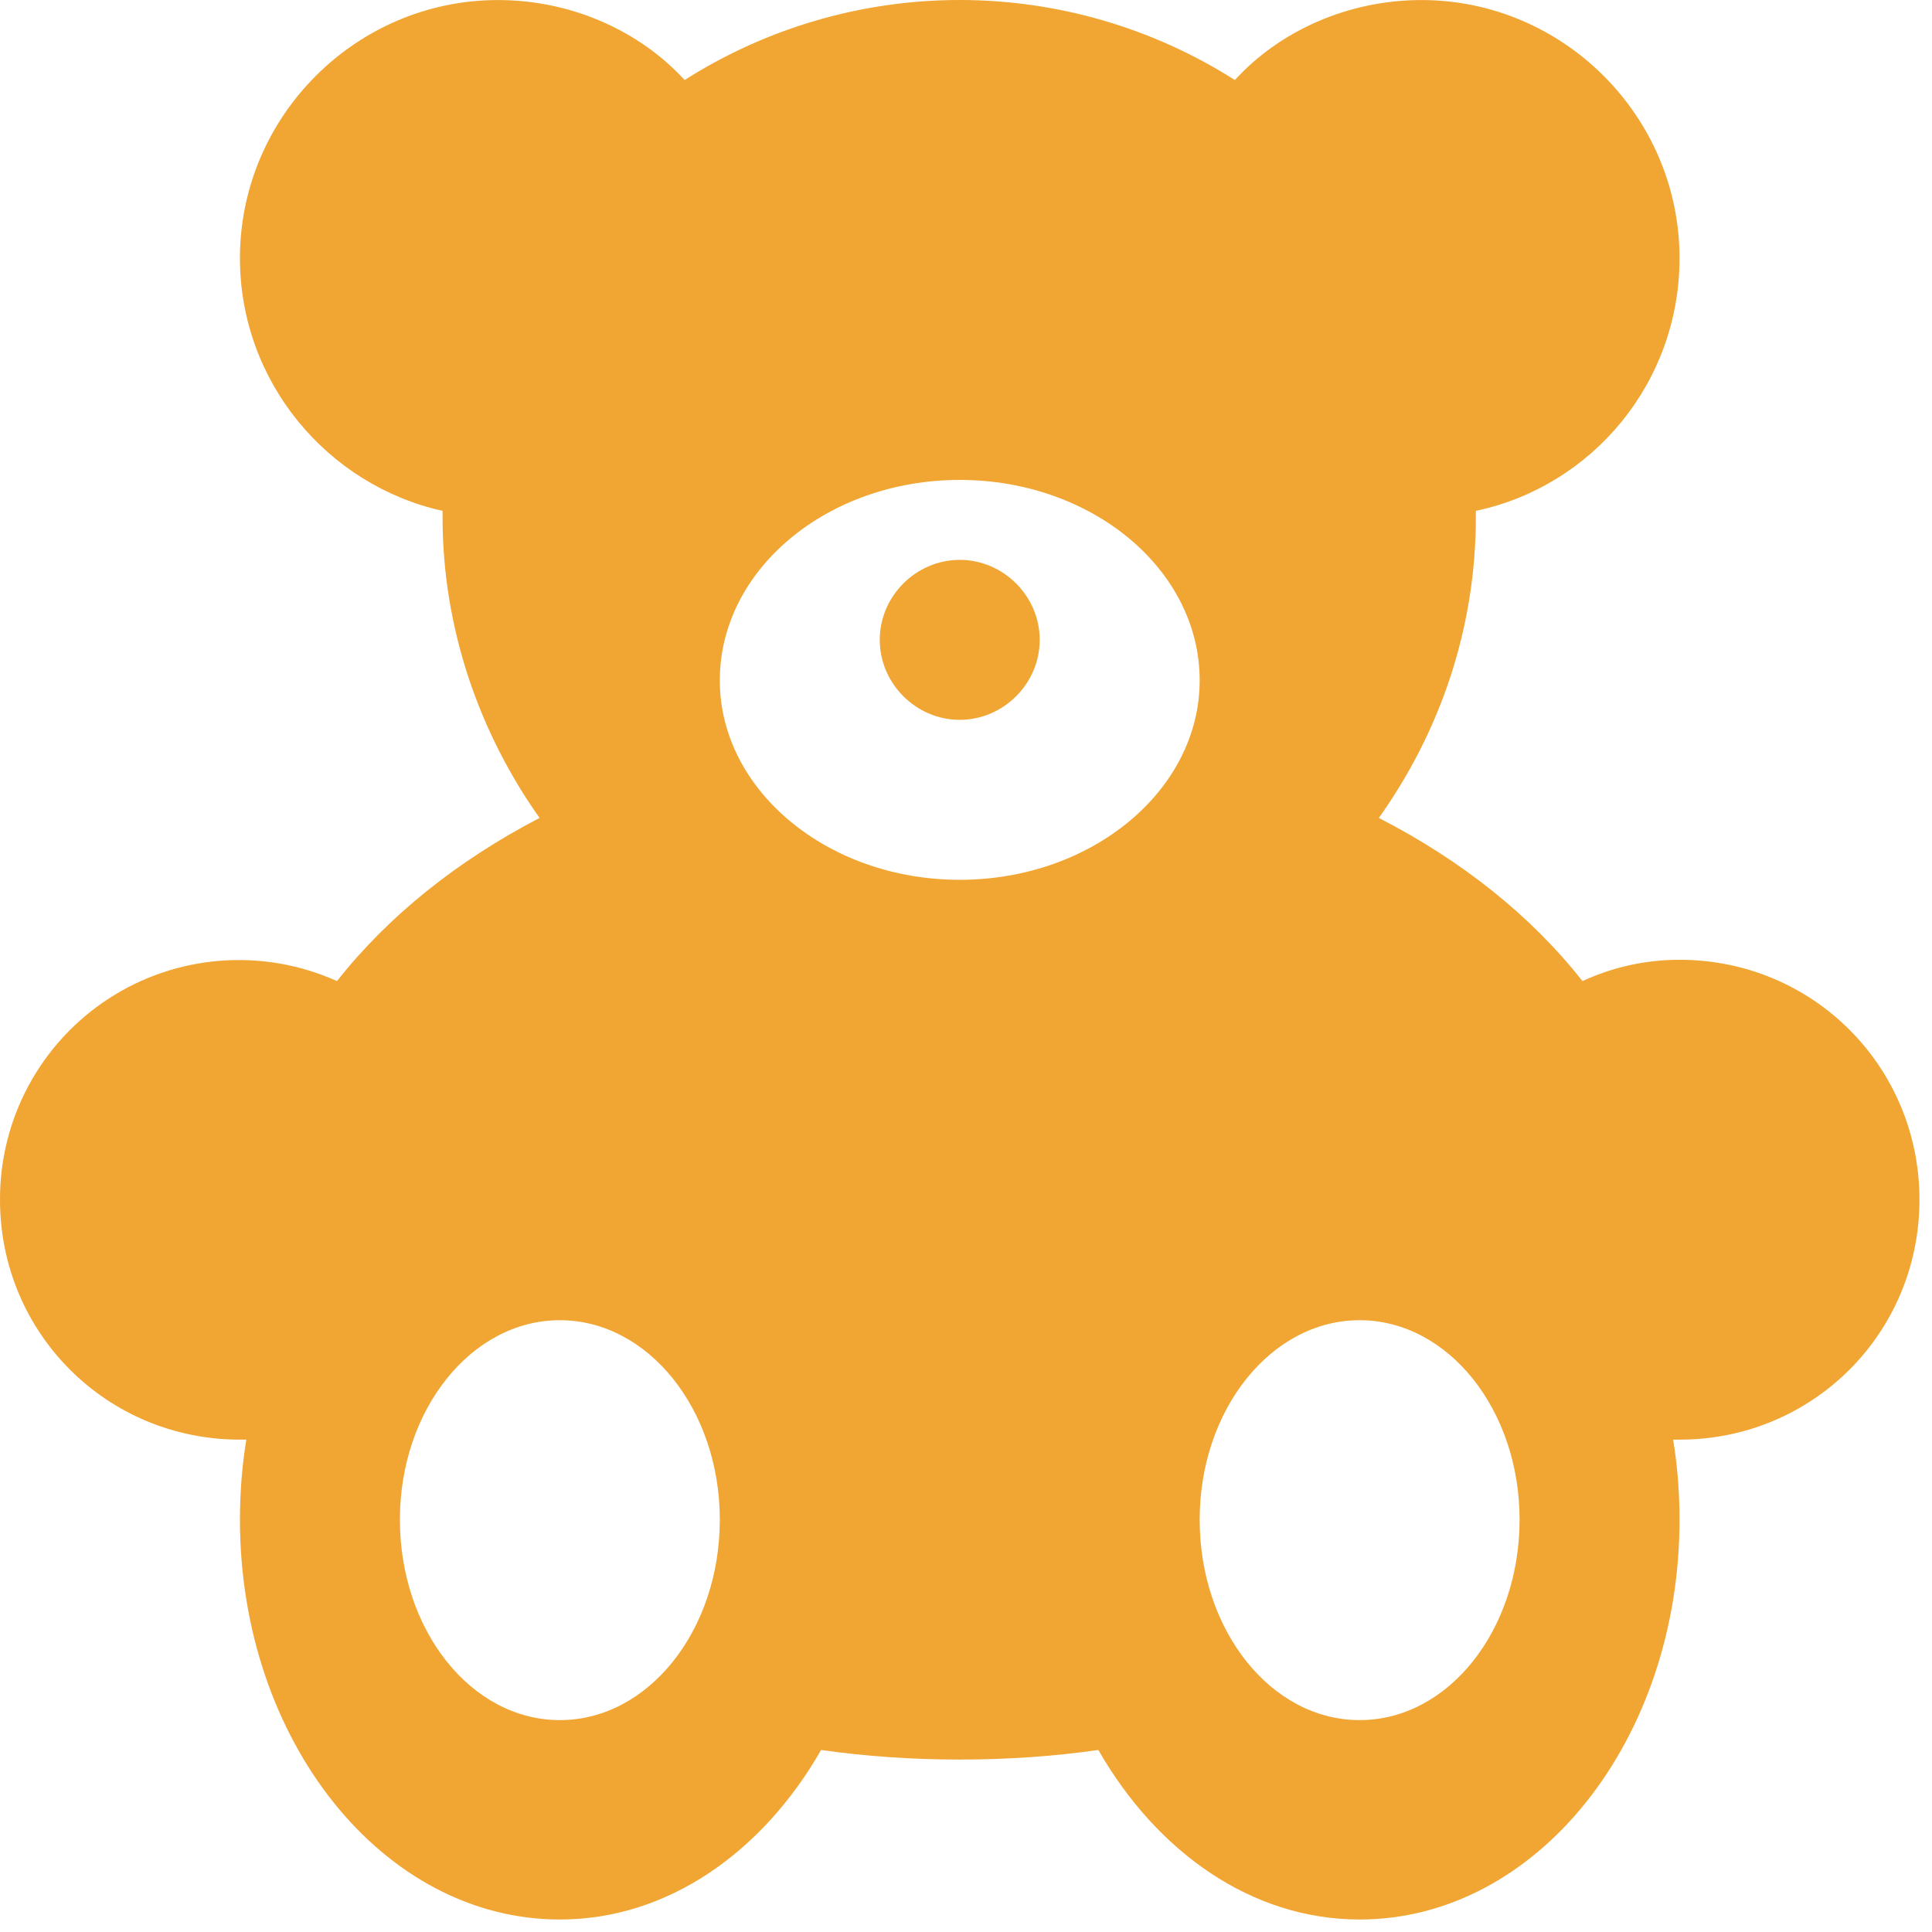 <svg width="77" height="77" viewBox="0 0 77 77" fill="none" xmlns="http://www.w3.org/2000/svg">
<path d="M54.188 68.555C50.66 68.555 47.813 64.984 47.813 60.565C47.813 56.187 50.66 52.617 54.188 52.617C57.715 52.617 60.563 56.187 60.563 60.565C60.563 64.984 57.715 68.555 54.188 68.555ZM38.25 35.065C32.98 35.065 28.688 31.494 28.688 27.117C28.688 22.697 32.98 19.127 38.25 19.127C43.52 19.127 47.813 22.697 47.813 27.117C47.813 31.494 43.52 35.065 38.25 35.065ZM22.313 68.555C18.785 68.555 15.938 64.984 15.938 60.565C15.938 56.187 18.785 52.617 22.313 52.617C25.84 52.617 28.688 56.187 28.688 60.565C28.688 64.984 25.84 68.555 22.313 68.555ZM38.25 22.314C39.993 22.314 41.438 23.759 41.438 25.502C41.438 27.244 39.993 28.689 38.25 28.689C36.508 28.689 35.063 27.244 35.063 25.502C35.063 23.759 36.508 22.314 38.25 22.314ZM66.938 38.252C65.578 38.252 64.26 38.55 63.07 39.102C61.03 36.51 58.268 34.3 54.953 32.599C57.375 29.2 58.82 25.077 58.82 20.614V20.36C63.453 19.382 66.938 15.259 66.938 10.287C66.938 4.635 62.305 0.002 56.653 0.002C53.72 0.002 51 1.235 49.215 3.19C45.937 1.106 42.134 0 38.25 0C34.366 0 30.563 1.106 27.285 3.19C25.5 1.235 22.78 0.002 19.848 0.002C14.195 0.002 9.563 4.635 9.563 10.287C9.563 15.217 13.048 19.34 17.638 20.36V20.614C17.638 25.077 19.125 29.242 21.505 32.599C18.233 34.3 15.47 36.51 13.43 39.102C11.978 38.448 10.384 38.168 8.796 38.29C7.208 38.411 5.675 38.928 4.339 39.795C3.002 40.662 1.905 41.851 1.147 43.252C0.389 44.653 -0.005 46.222 5.55935e-05 47.815C5.55935e-05 53.127 4.25 57.377 9.563 57.377H9.818C9.648 58.397 9.563 59.502 9.563 60.565C9.563 69.362 15.258 76.502 22.313 76.502C26.605 76.502 30.388 73.825 32.725 69.745C34.51 69.999 36.338 70.127 38.25 70.127C40.163 70.127 41.99 69.999 43.775 69.745C46.113 73.825 49.895 76.502 54.188 76.502C61.243 76.502 66.938 69.362 66.938 60.565C66.938 59.502 66.853 58.397 66.683 57.377H66.938C72.25 57.377 76.5 53.127 76.5 47.815C76.5 42.502 72.25 38.252 66.938 38.252Z" fill="#F1A533"/>
</svg>
